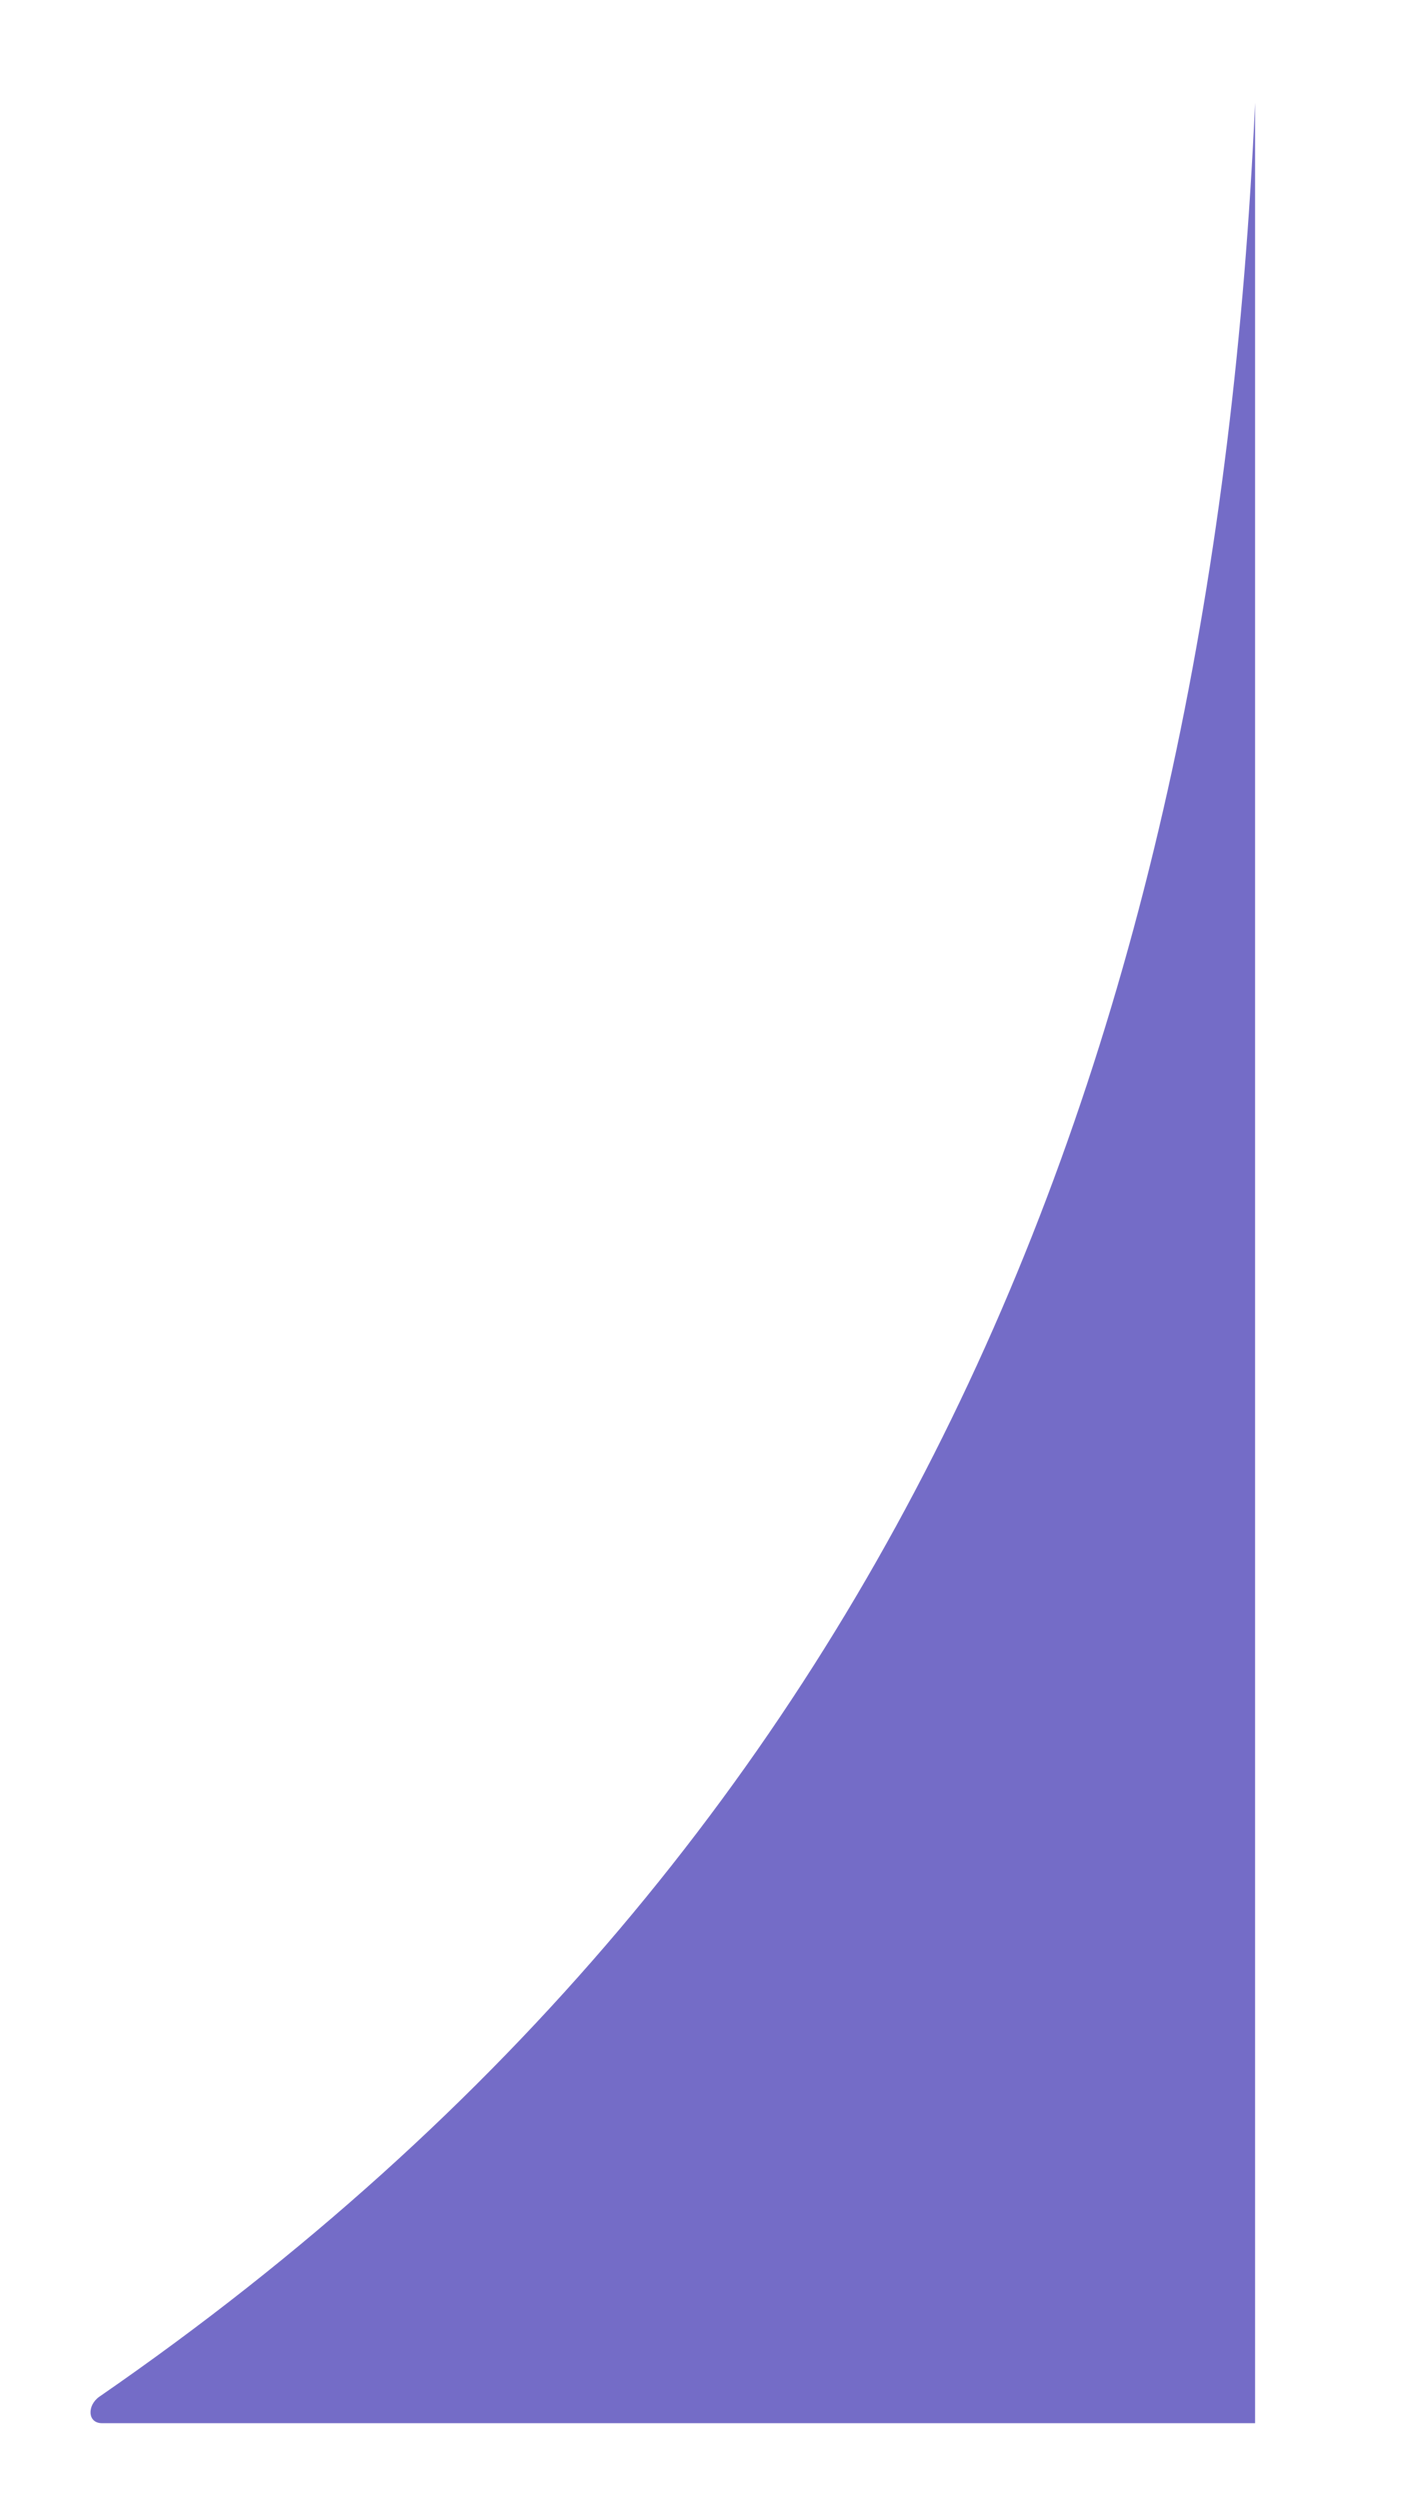 <svg id="Слой_1" data-name="Слой 1" xmlns="http://www.w3.org/2000/svg" viewBox="0 0 134.43 237.16"><defs><style>.cls-1{fill:#746cc7;}</style></defs><path class="cls-1" d="M119.07,9.75c-3.93,87.31-32,164-109.65,217.59-1.16.81-1.14,2.51.26,2.51H119.07Z"/></svg>